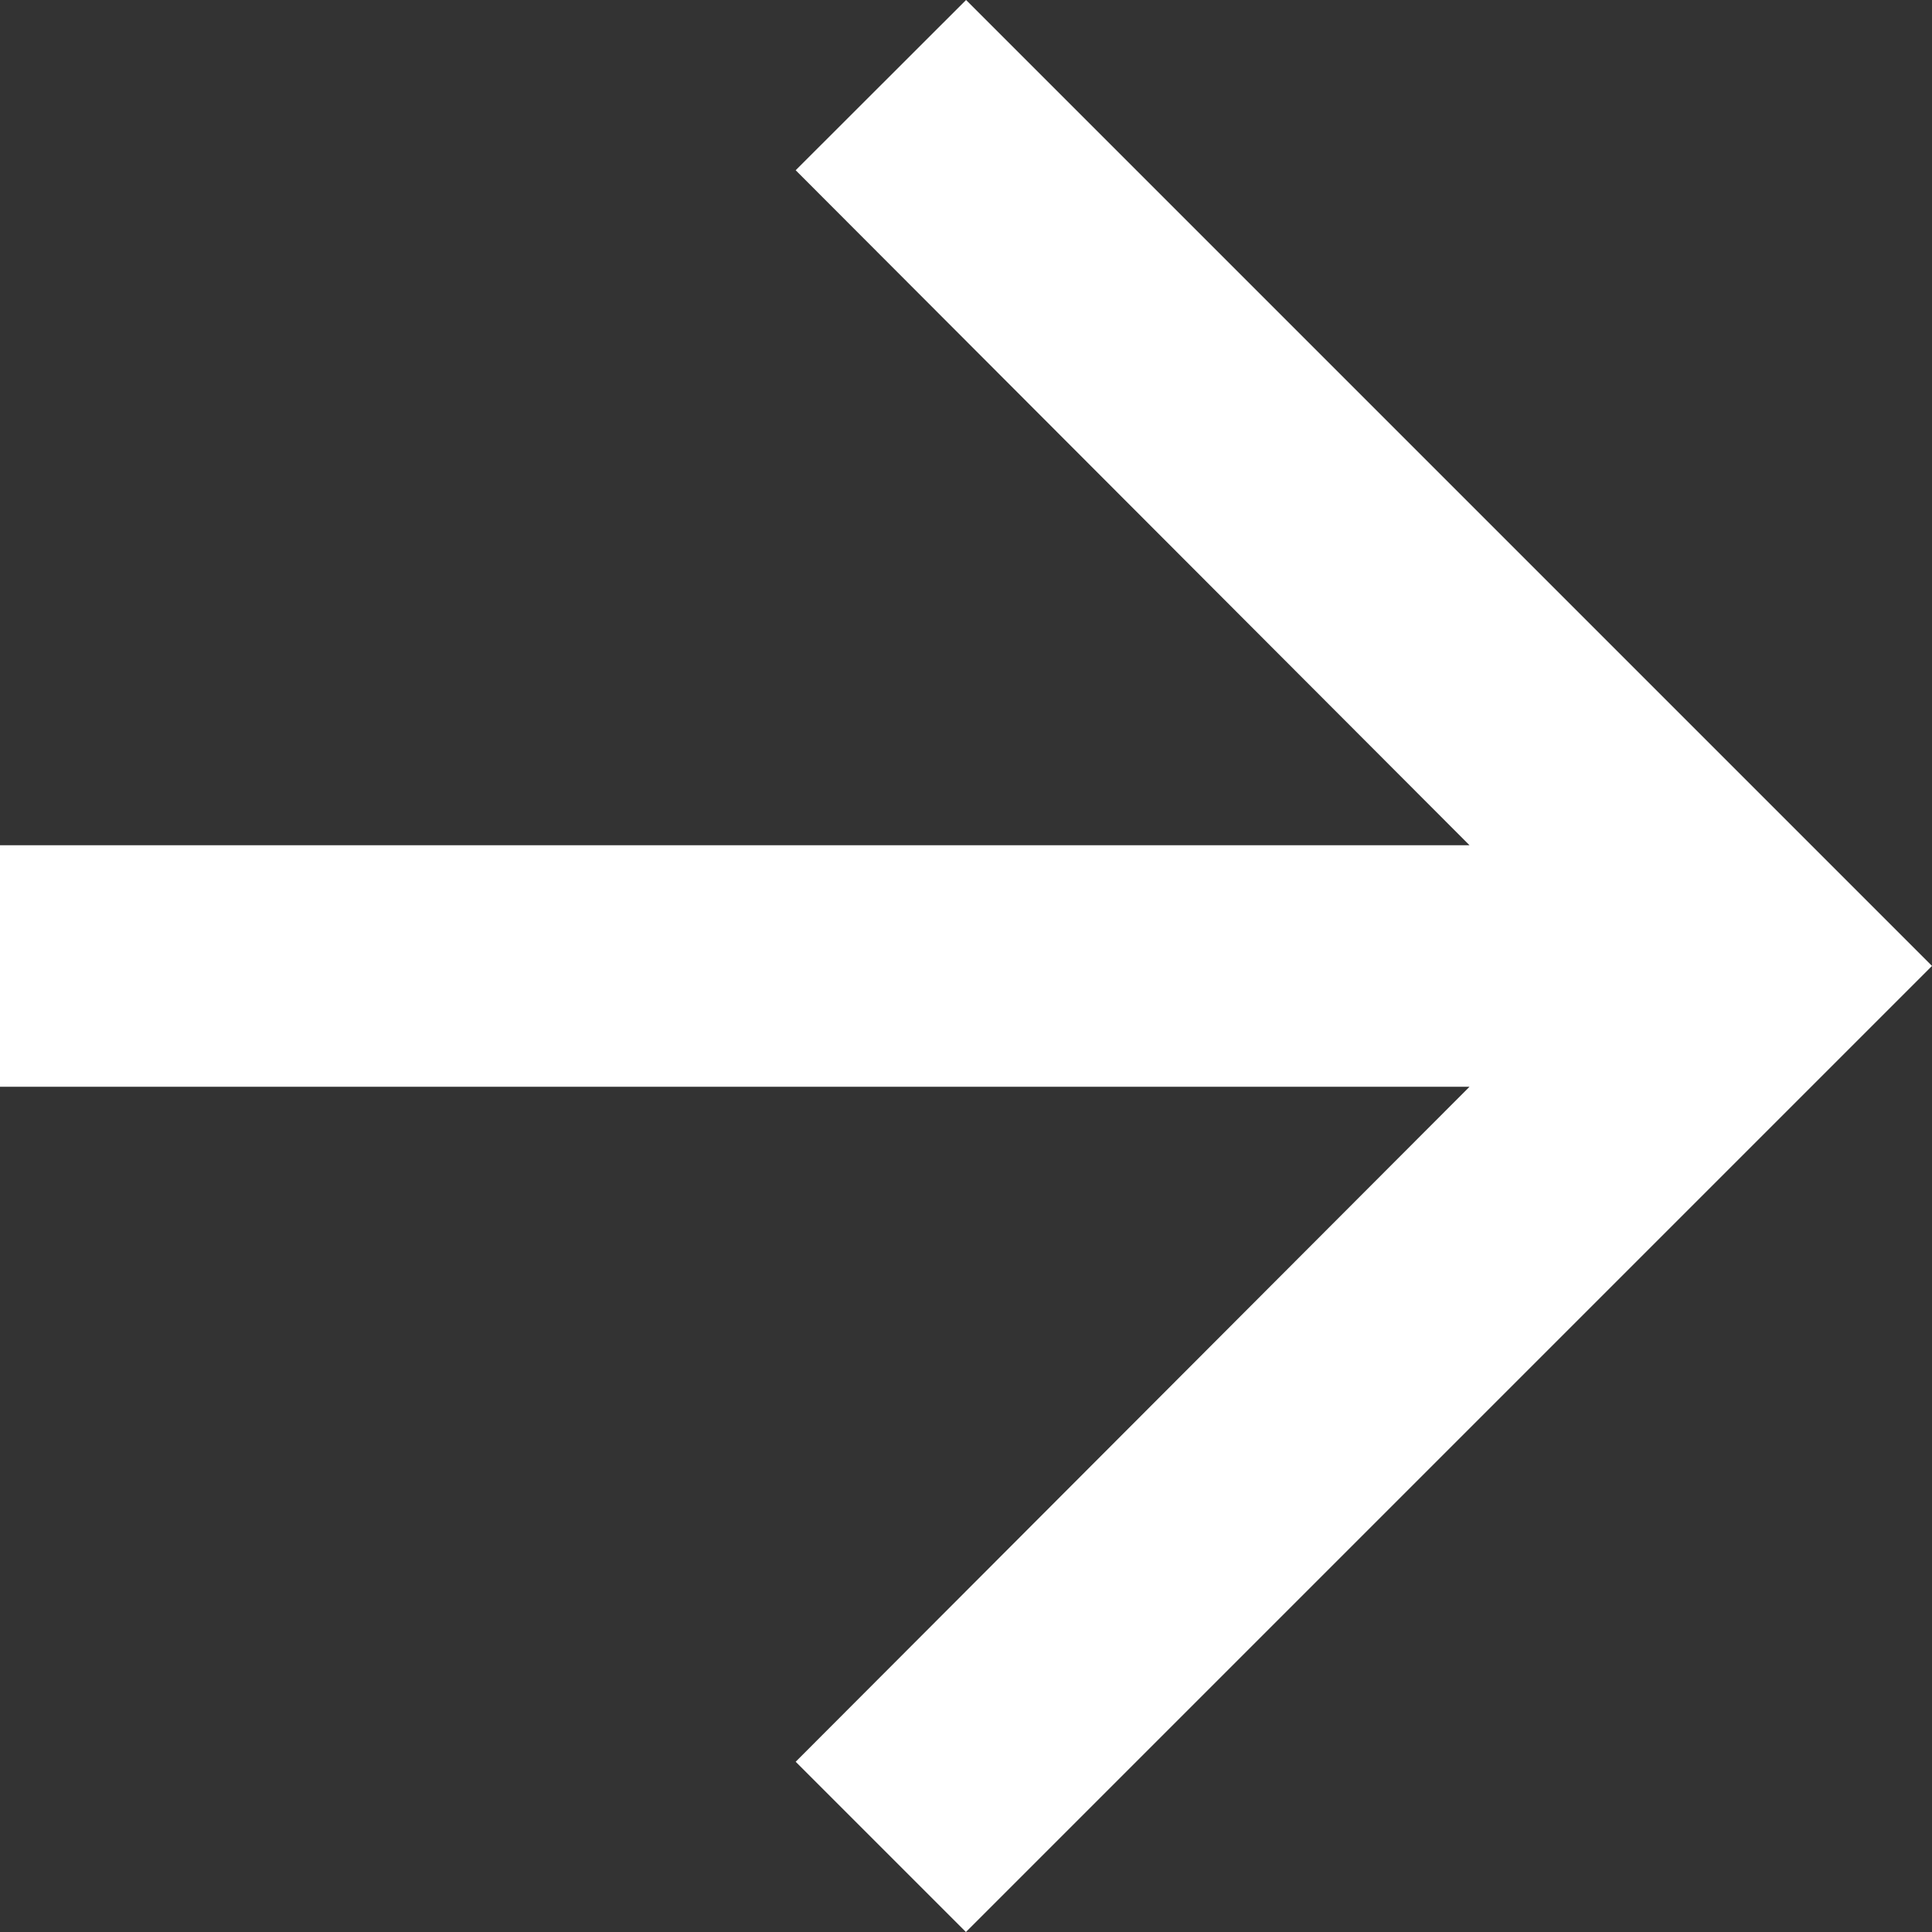 <svg xmlns="http://www.w3.org/2000/svg" width="13.289" height="13.289" viewBox="0 0 13.289 13.289">
  <rect x="0" y="0" width="13.289" height="13.289" fill="#333333" stroke="none"/>
  <path id="Trazado_1981" data-name="Trazado 1981" d="M10.645,4,9.473,5.171l4.635,4.643H4v1.661H14.108L9.473,16.118l1.171,1.171,6.645-6.645Z" transform="translate(-4 -4)" fill="#fff"/>
</svg>
